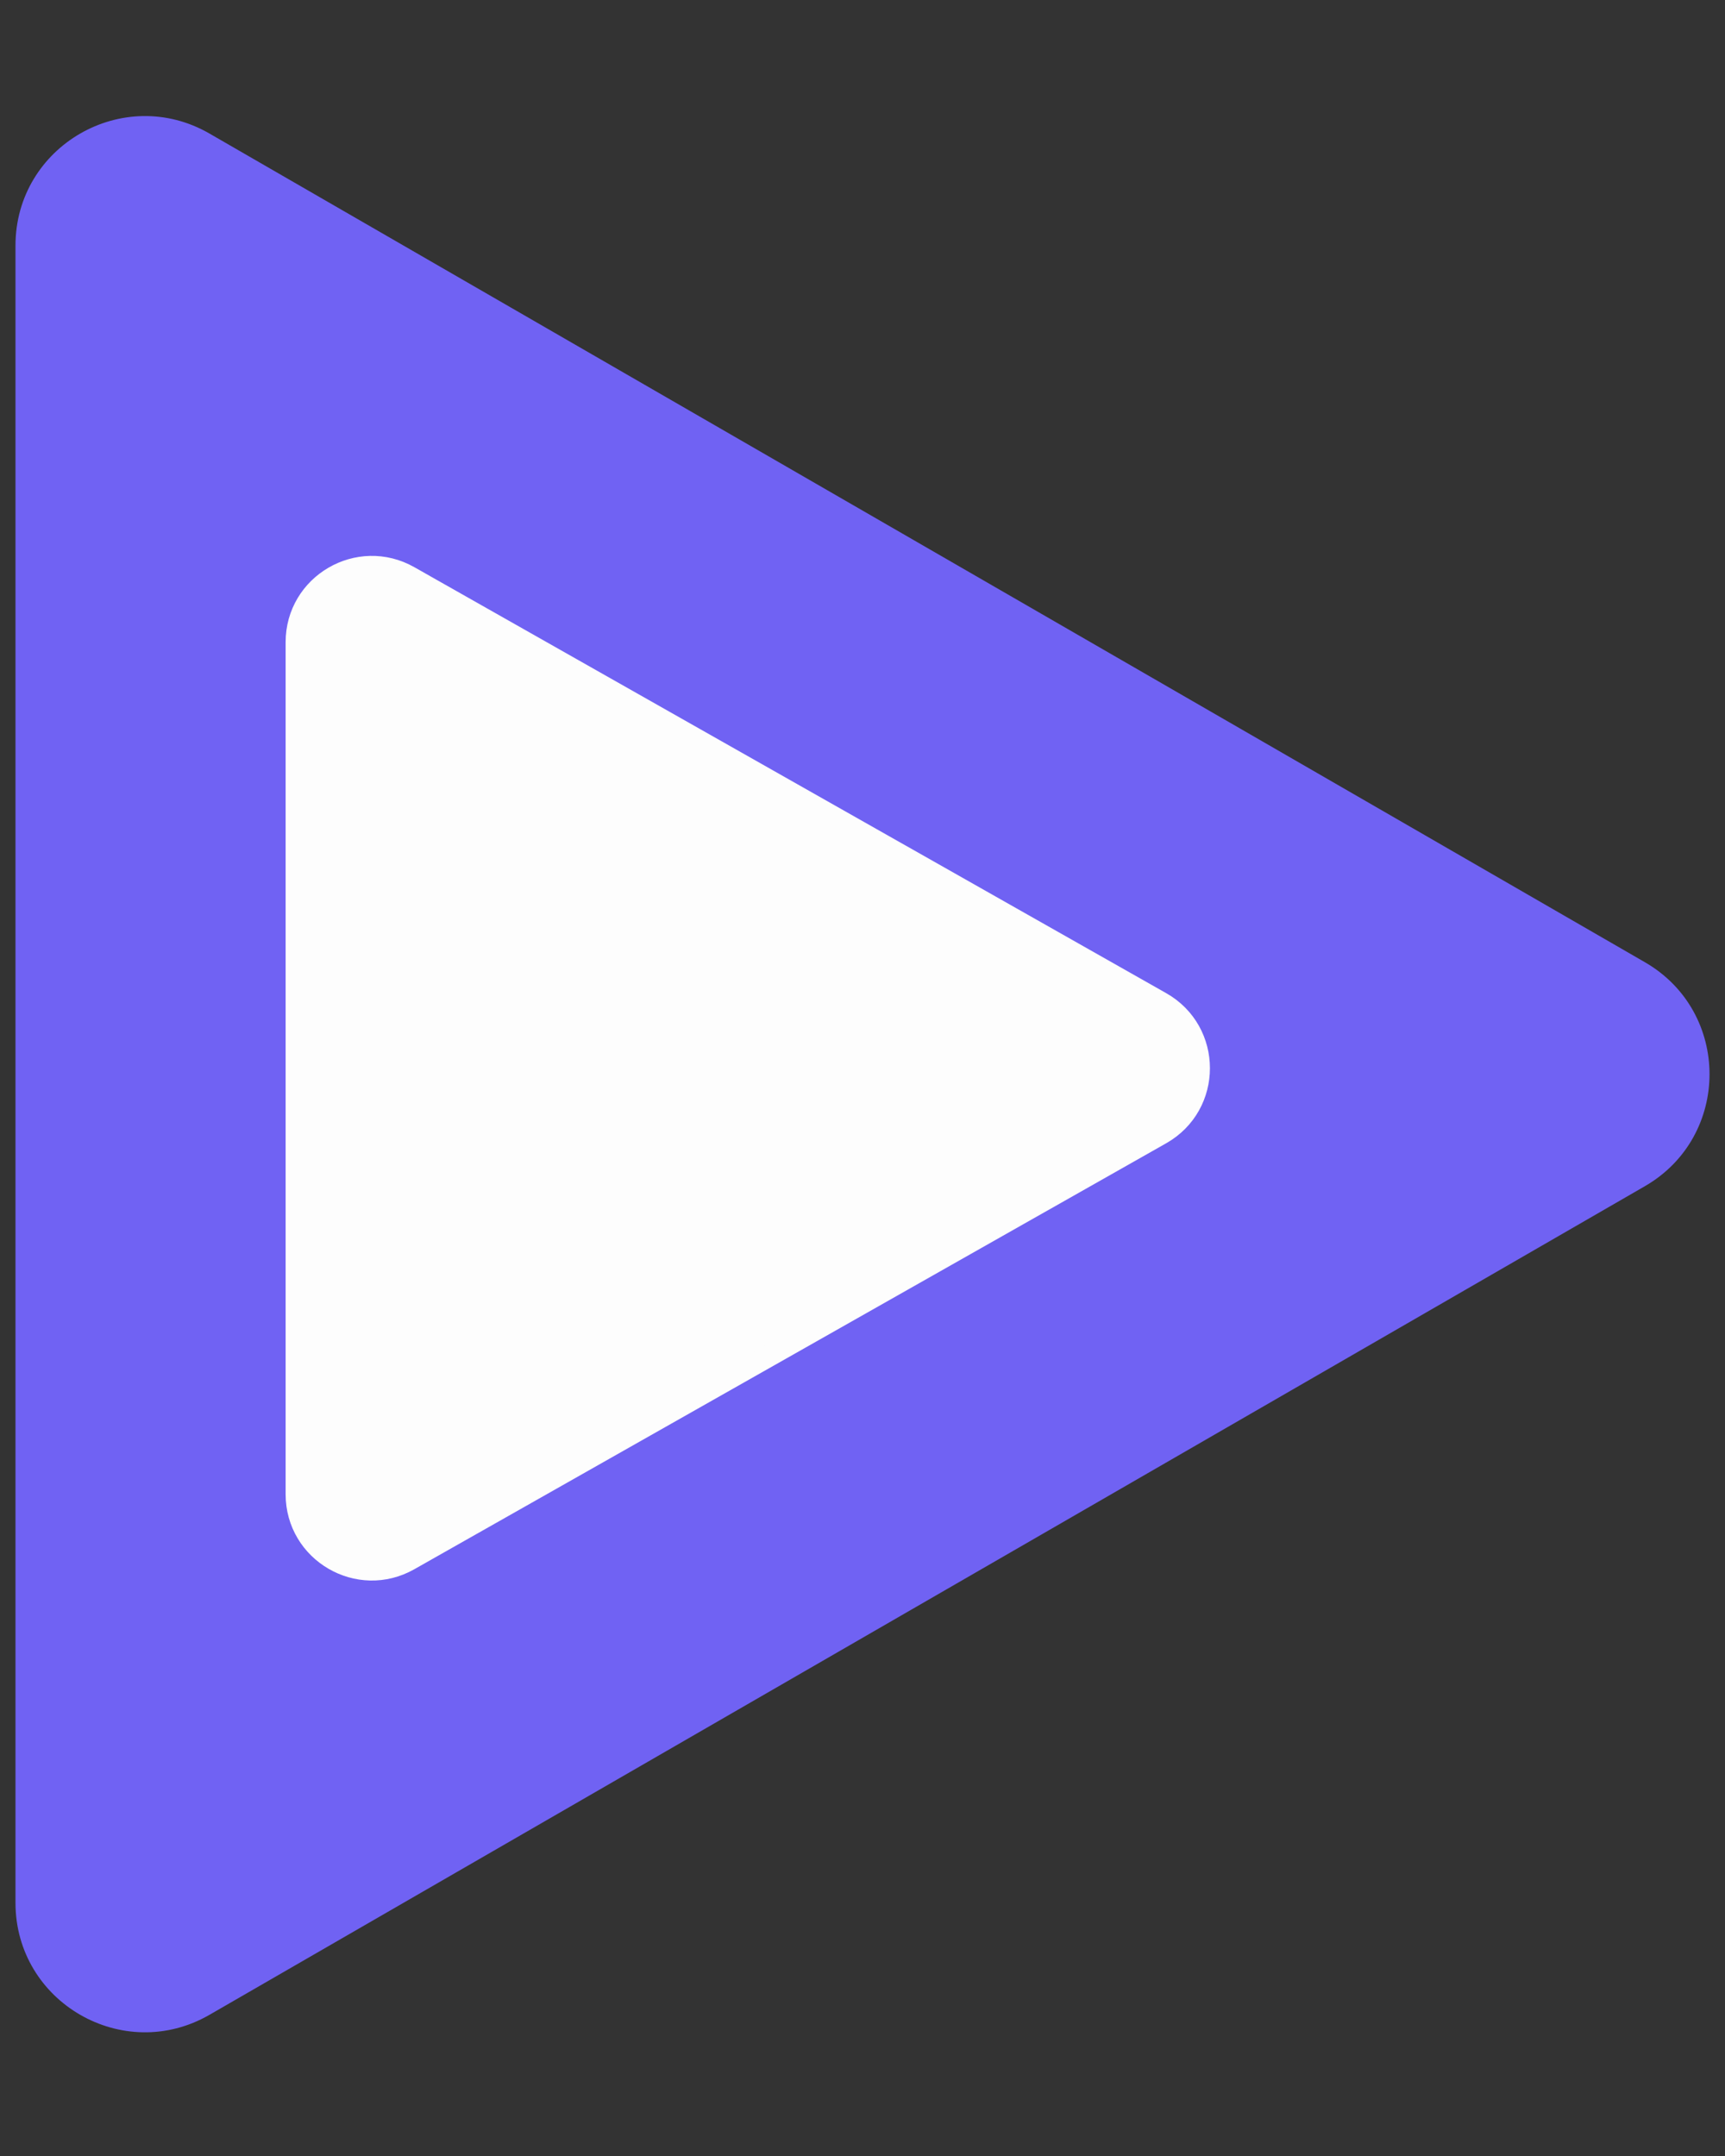 <svg width="40" height="50" viewBox="0 0 40 50" fill="none" xmlns="http://www.w3.org/2000/svg">
<rect x="0" y="0" width="40" height="50" fill="#333333" stroke="none"/>
<g id="Frame">
<g id="Group">
<path id="Vector" d="M38.141 22.314C40.141 23.468 40.141 26.355 38.141 27.51L4.859 46.725C2.859 47.88 0.359 46.436 0.359 44.127L0.359 5.696C0.359 3.387 2.859 1.943 4.859 3.098L38.141 22.314Z" fill="#7062F3"/>
<path id="Vector_2" d="M26.919 23.25C28.102 23.921 28.102 25.625 26.919 26.296L9.486 36.174C8.319 36.836 6.873 35.993 6.873 34.652L6.873 14.894C6.873 13.553 8.319 12.71 9.486 13.372L26.919 23.25Z" fill="#FDFDFD" stroke="#FDFDFD" stroke-width="0.5"/>
</g>
</g>
</svg>
